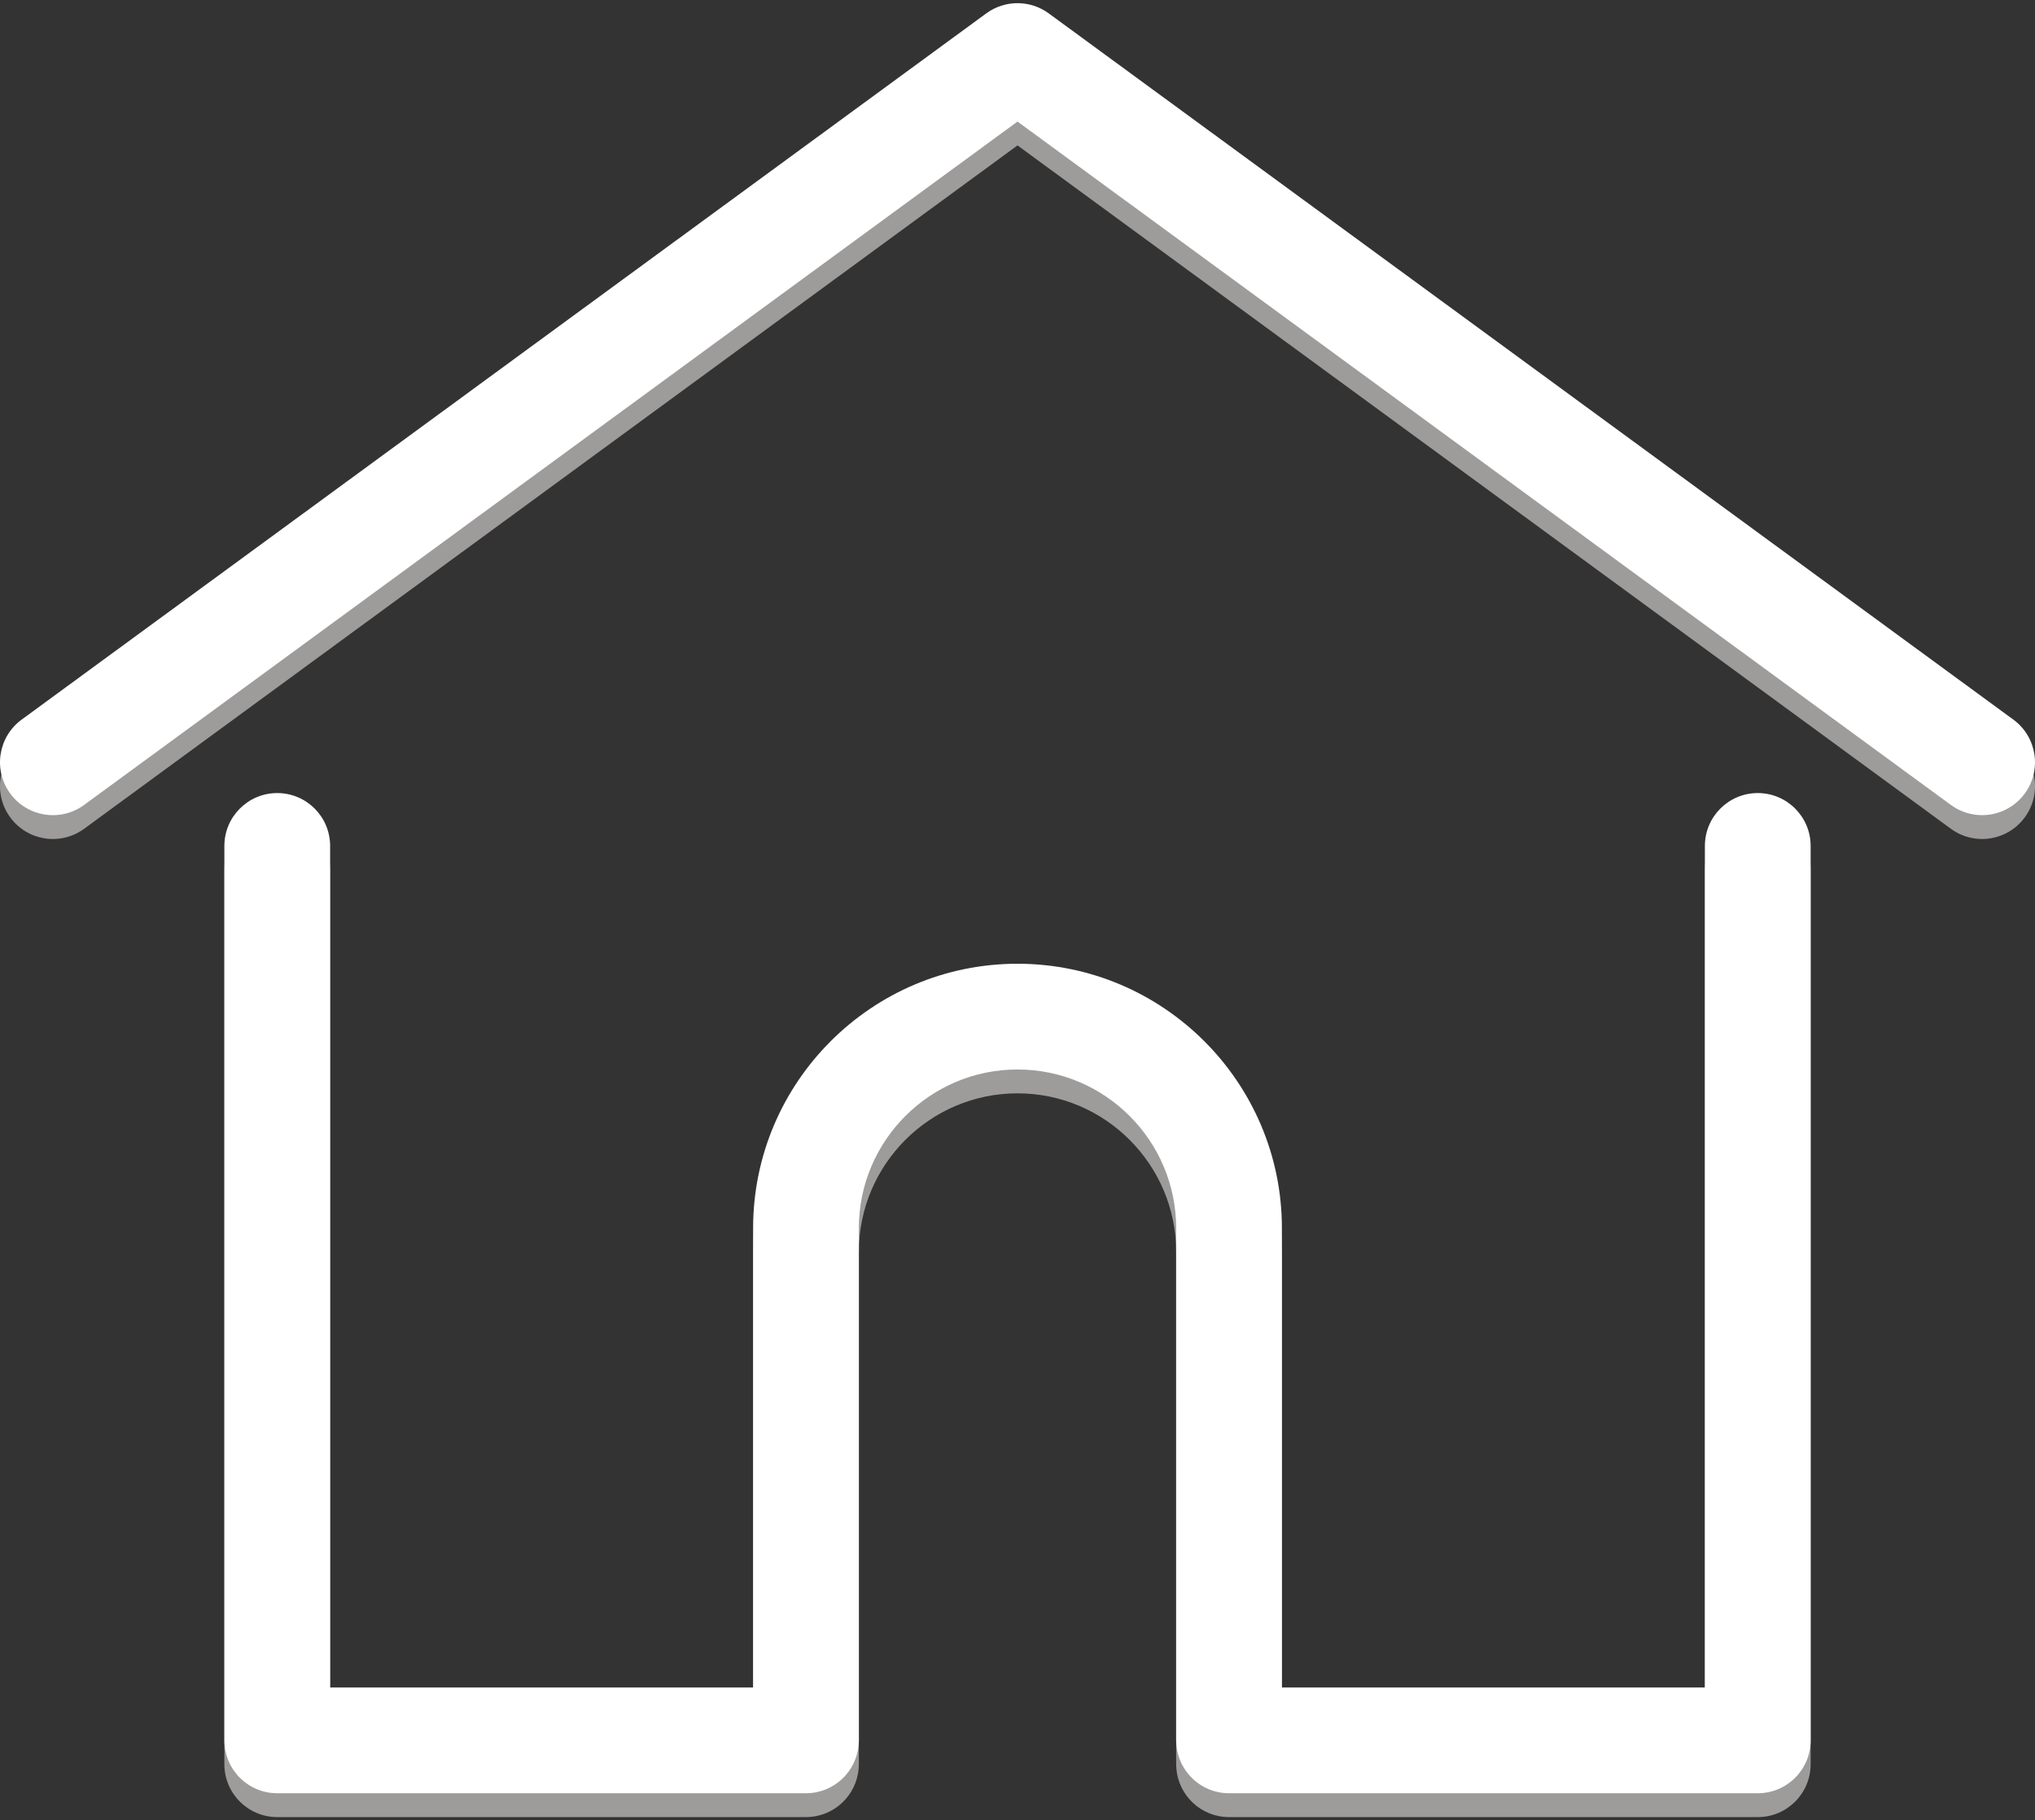 <?xml version="1.0" encoding="UTF-8"?>
<svg width="512px" height="458px" viewBox="0 0 512 458" version="1.1" xmlns="http://www.w3.org/2000/svg" xmlns:xlink="http://www.w3.org/1999/xlink">
    <rect x="0" y="0" width="512" height="458" fill="#333333" stroke="none"/>
    <!-- Generator: Sketch 46.2 (44496) - http://www.bohemiancoding.com/sketch -->
    <title>home</title>
    <desc>Created with Sketch.</desc>
    <defs></defs>
    <g id="Page-1" stroke="none" stroke-width="1" fill="none" fill-rule="evenodd">
        <g id="home" transform="translate(-1, 0)" fill-rule="nonzero">
            <path d="M507.555,187.064 L264.859,9.367 C260.179,5.941 253.821,5.941 249.143,9.367 L6.445,187.064 C0.517,191.405 -0.771,199.729 3.57,205.657 C7.911,211.585 16.236,212.871 22.163,208.532 L257,36.588 L491.837,208.531 C494.205,210.266 496.957,211.101 499.685,211.101 C503.781,211.101 507.823,209.216 510.429,205.656 C514.771,199.729 513.483,191.405 507.555,187.064 Z" id="Shape" fill="#9E9B9B"></path>
            <path d="M507.555,181.064 L264.859,3.367 C260.179,-0.059 253.821,-0.059 249.143,3.367 L6.445,181.064 C0.517,185.405 -0.771,193.729 3.57,199.657 C7.911,205.585 16.236,206.871 22.163,202.532 L257,30.588 L491.837,202.531 C494.205,204.266 496.957,205.101 499.685,205.101 C503.781,205.101 507.823,203.216 510.429,199.656 C514.771,193.729 513.483,185.405 507.555,181.064 Z" id="Shape" fill="#FFFFFF"></path>
            <path d="M443.246,205.543 C435.9,205.543 429.943,211.499 429.943,218.846 L429.943,430.595 L323.521,430.595 L323.521,315.009 C323.521,278.329 293.679,248.489 257.001,248.489 C220.323,248.489 190.481,278.331 190.481,315.009 L190.481,430.596 L84.058,430.596 L84.058,218.847 C84.058,211.5 78.101,205.544 70.755,205.544 C63.409,205.544 57.452,211.5 57.452,218.847 L57.452,443.9 C57.452,451.247 63.409,457.203 70.755,457.203 L203.784,457.203 C210.78,457.203 216.505,451.798 217.035,444.936 C217.067,444.625 217.087,444.285 217.087,443.9 L217.087,315.01 C217.087,293.001 234.992,275.096 257.001,275.096 C279.01,275.096 296.915,293.002 296.915,315.01 L296.915,443.9 C296.915,444.283 296.935,444.617 296.967,444.924 C297.491,451.791 303.218,457.203 310.218,457.203 L443.247,457.203 C450.594,457.203 456.55,451.247 456.55,443.9 L456.55,218.847 C456.549,211.499 450.593,205.543 443.246,205.543 Z" id="Shape" fill="#9E9B9B"></path>
            <path d="M443.246,199.543 C435.9,199.543 429.943,205.499 429.943,212.846 L429.943,424.595 L323.521,424.595 L323.521,309.009 C323.521,272.329 293.679,242.489 257.001,242.489 C220.323,242.489 190.481,272.331 190.481,309.009 L190.481,424.596 L84.058,424.596 L84.058,212.847 C84.058,205.5 78.101,199.544 70.755,199.544 C63.409,199.544 57.452,205.5 57.452,212.847 L57.452,437.9 C57.452,445.247 63.409,451.203 70.755,451.203 L203.784,451.203 C210.78,451.203 216.505,445.798 217.035,438.936 C217.067,438.625 217.087,438.285 217.087,437.9 L217.087,309.01 C217.087,287.001 234.992,269.096 257.001,269.096 C279.01,269.096 296.915,287.002 296.915,309.01 L296.915,437.9 C296.915,438.283 296.935,438.617 296.967,438.924 C297.491,445.791 303.218,451.203 310.218,451.203 L443.247,451.203 C450.594,451.203 456.55,445.247 456.55,437.9 L456.55,212.847 C456.549,205.499 450.593,199.543 443.246,199.543 Z" id="Shape" fill="#FFFFFF"></path>
        </g>
    </g>
</svg>